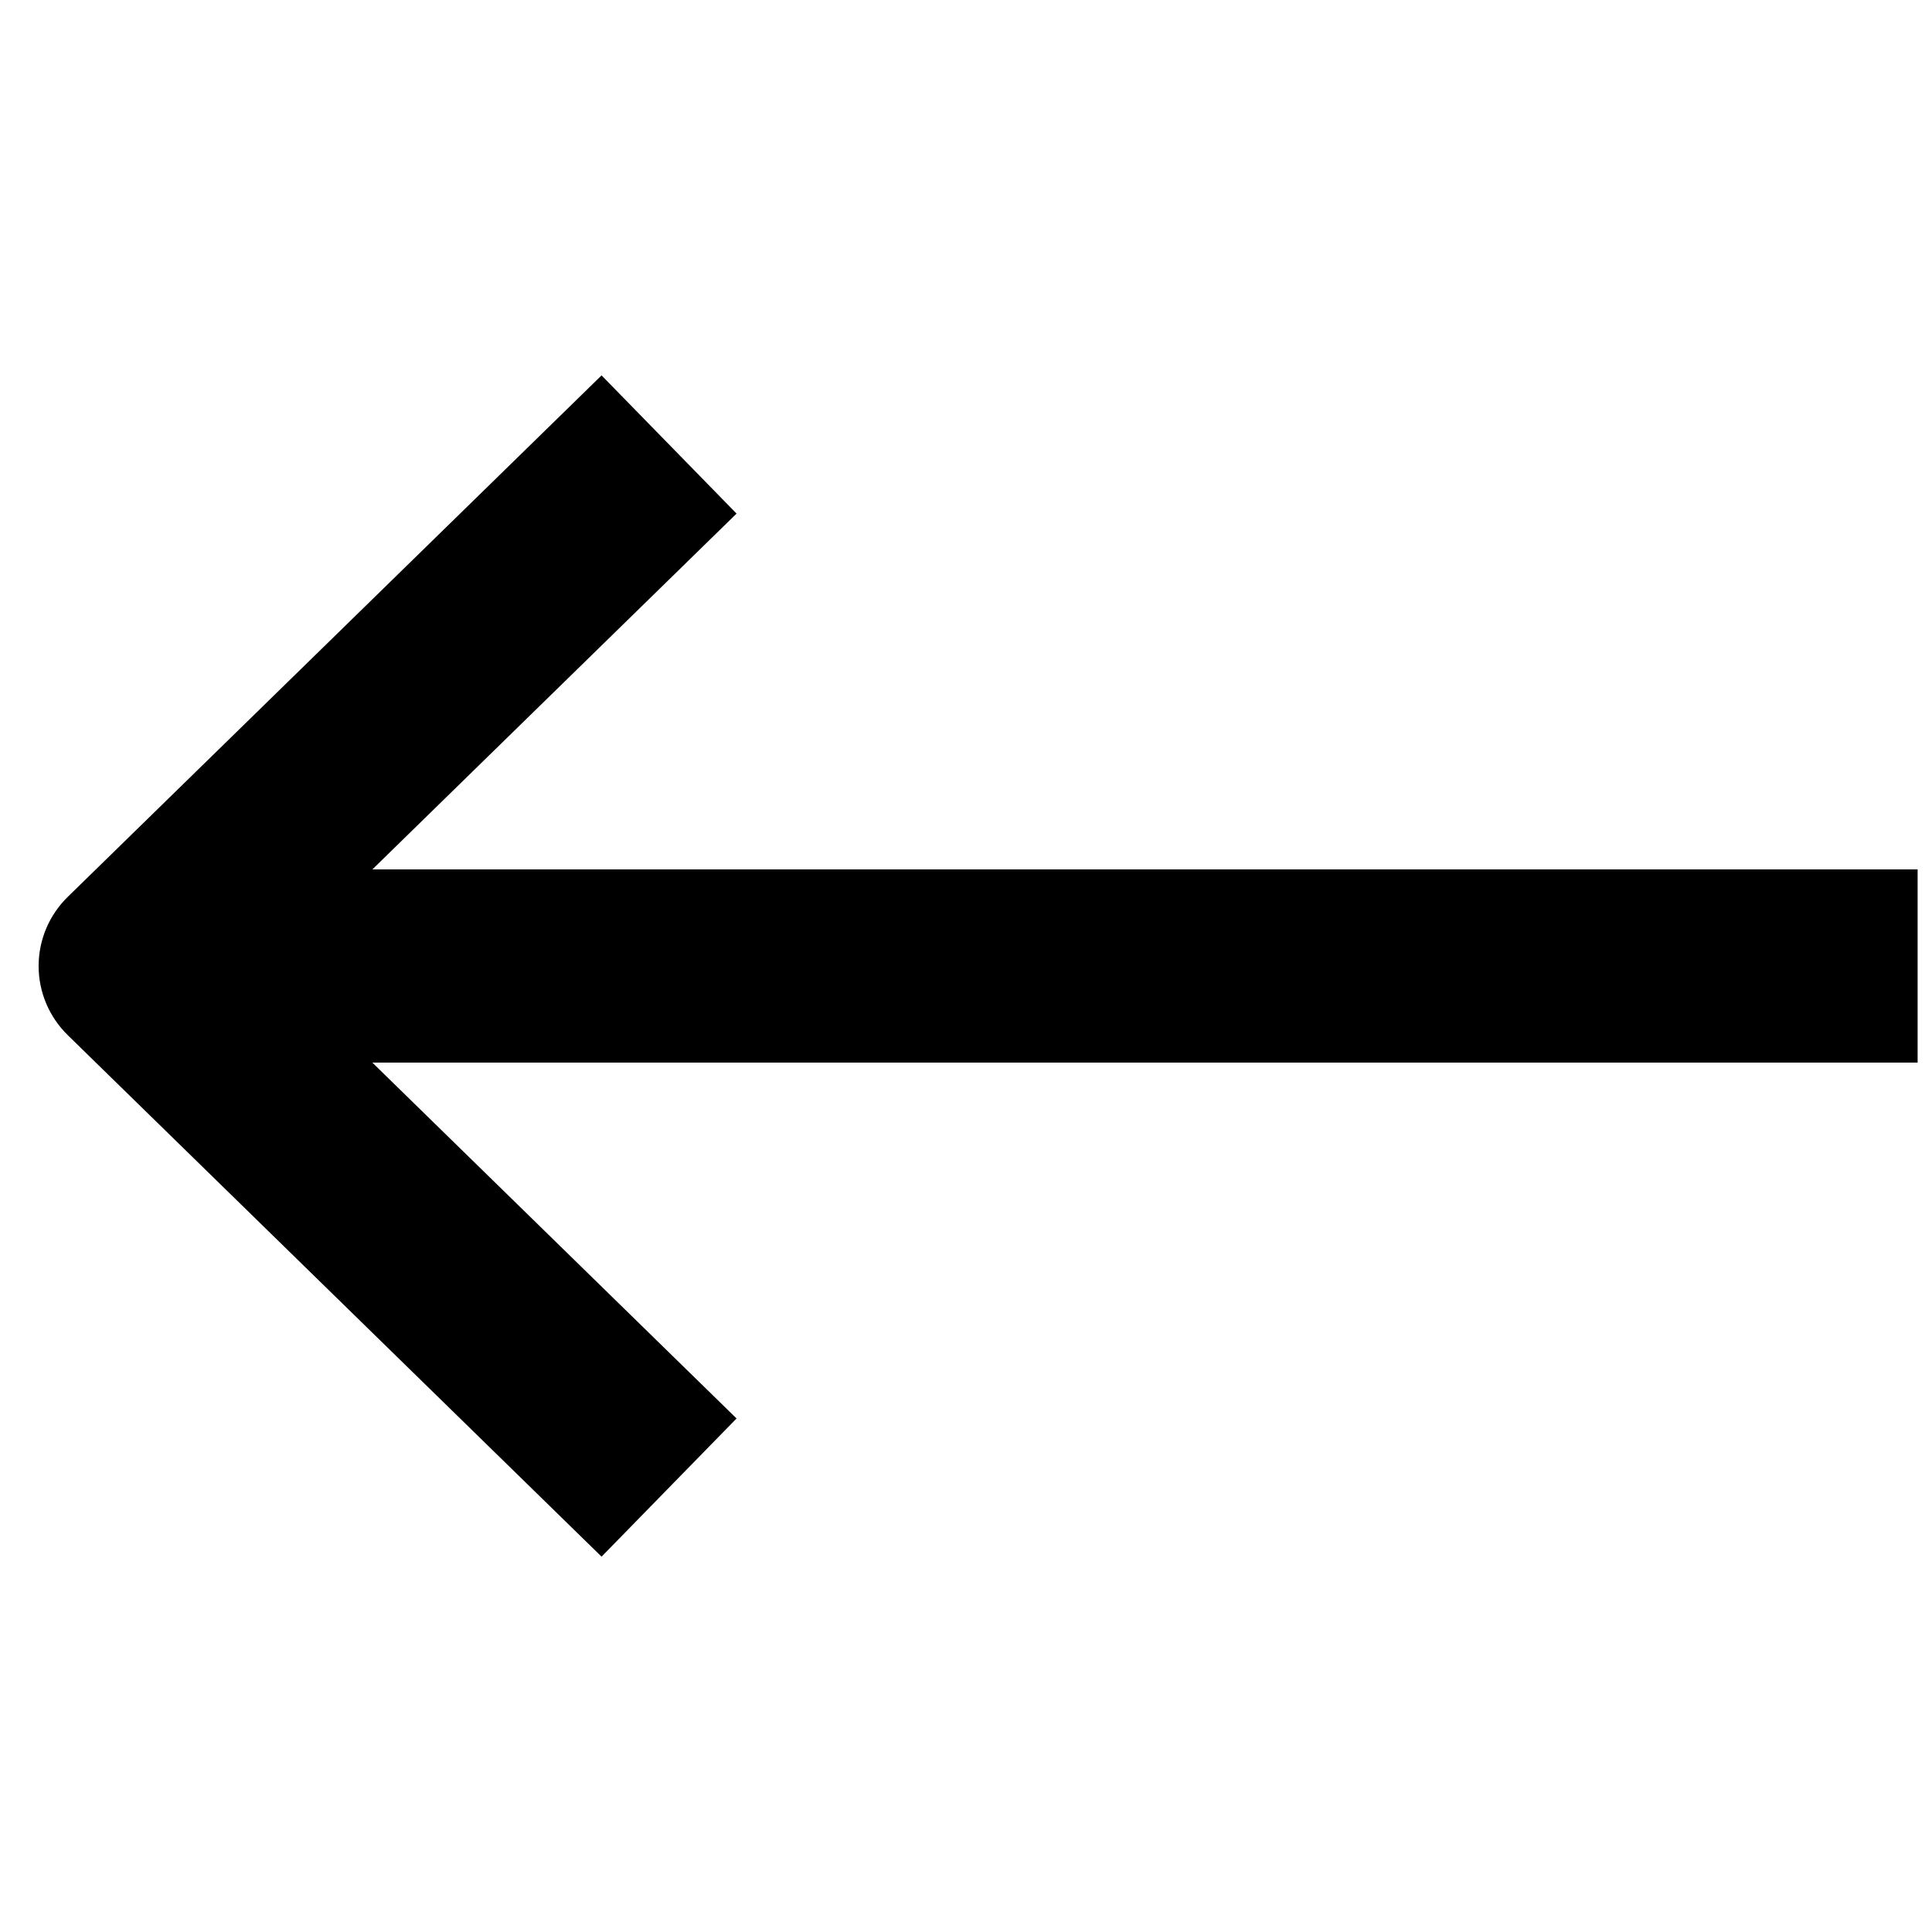 <?xml version="1.0" encoding="utf-8"?>
<!-- Generator: Adobe Illustrator 16.0.0, SVG Export Plug-In . SVG Version: 6.00 Build 0)  -->
<!DOCTYPE svg PUBLIC "-//W3C//DTD SVG 1.1//EN" "http://www.w3.org/Graphics/SVG/1.1/DTD/svg11.dtd">
<svg version="1.1" id="Capa_1" xmlns="http://www.w3.org/2000/svg" xmlns:xlink="http://www.w3.org/1999/xlink" x="0px" y="0px"
	 width="128px" height="128px" viewBox="0 0 128 128" enable-background="new 0 0 128 128" xml:space="preserve">
<path d="M4.487,68.58l35.368,34.552l8.944-9.155L24.67,70.401L127.047,70.4V57.601H24.67l24.129-23.574l-8.944-9.156L4.487,59.422
	C3.254,60.626,2.559,62.277,2.559,64c0,1.725,0.695,3.374,1.928,4.578V68.58z"/>
</svg>
